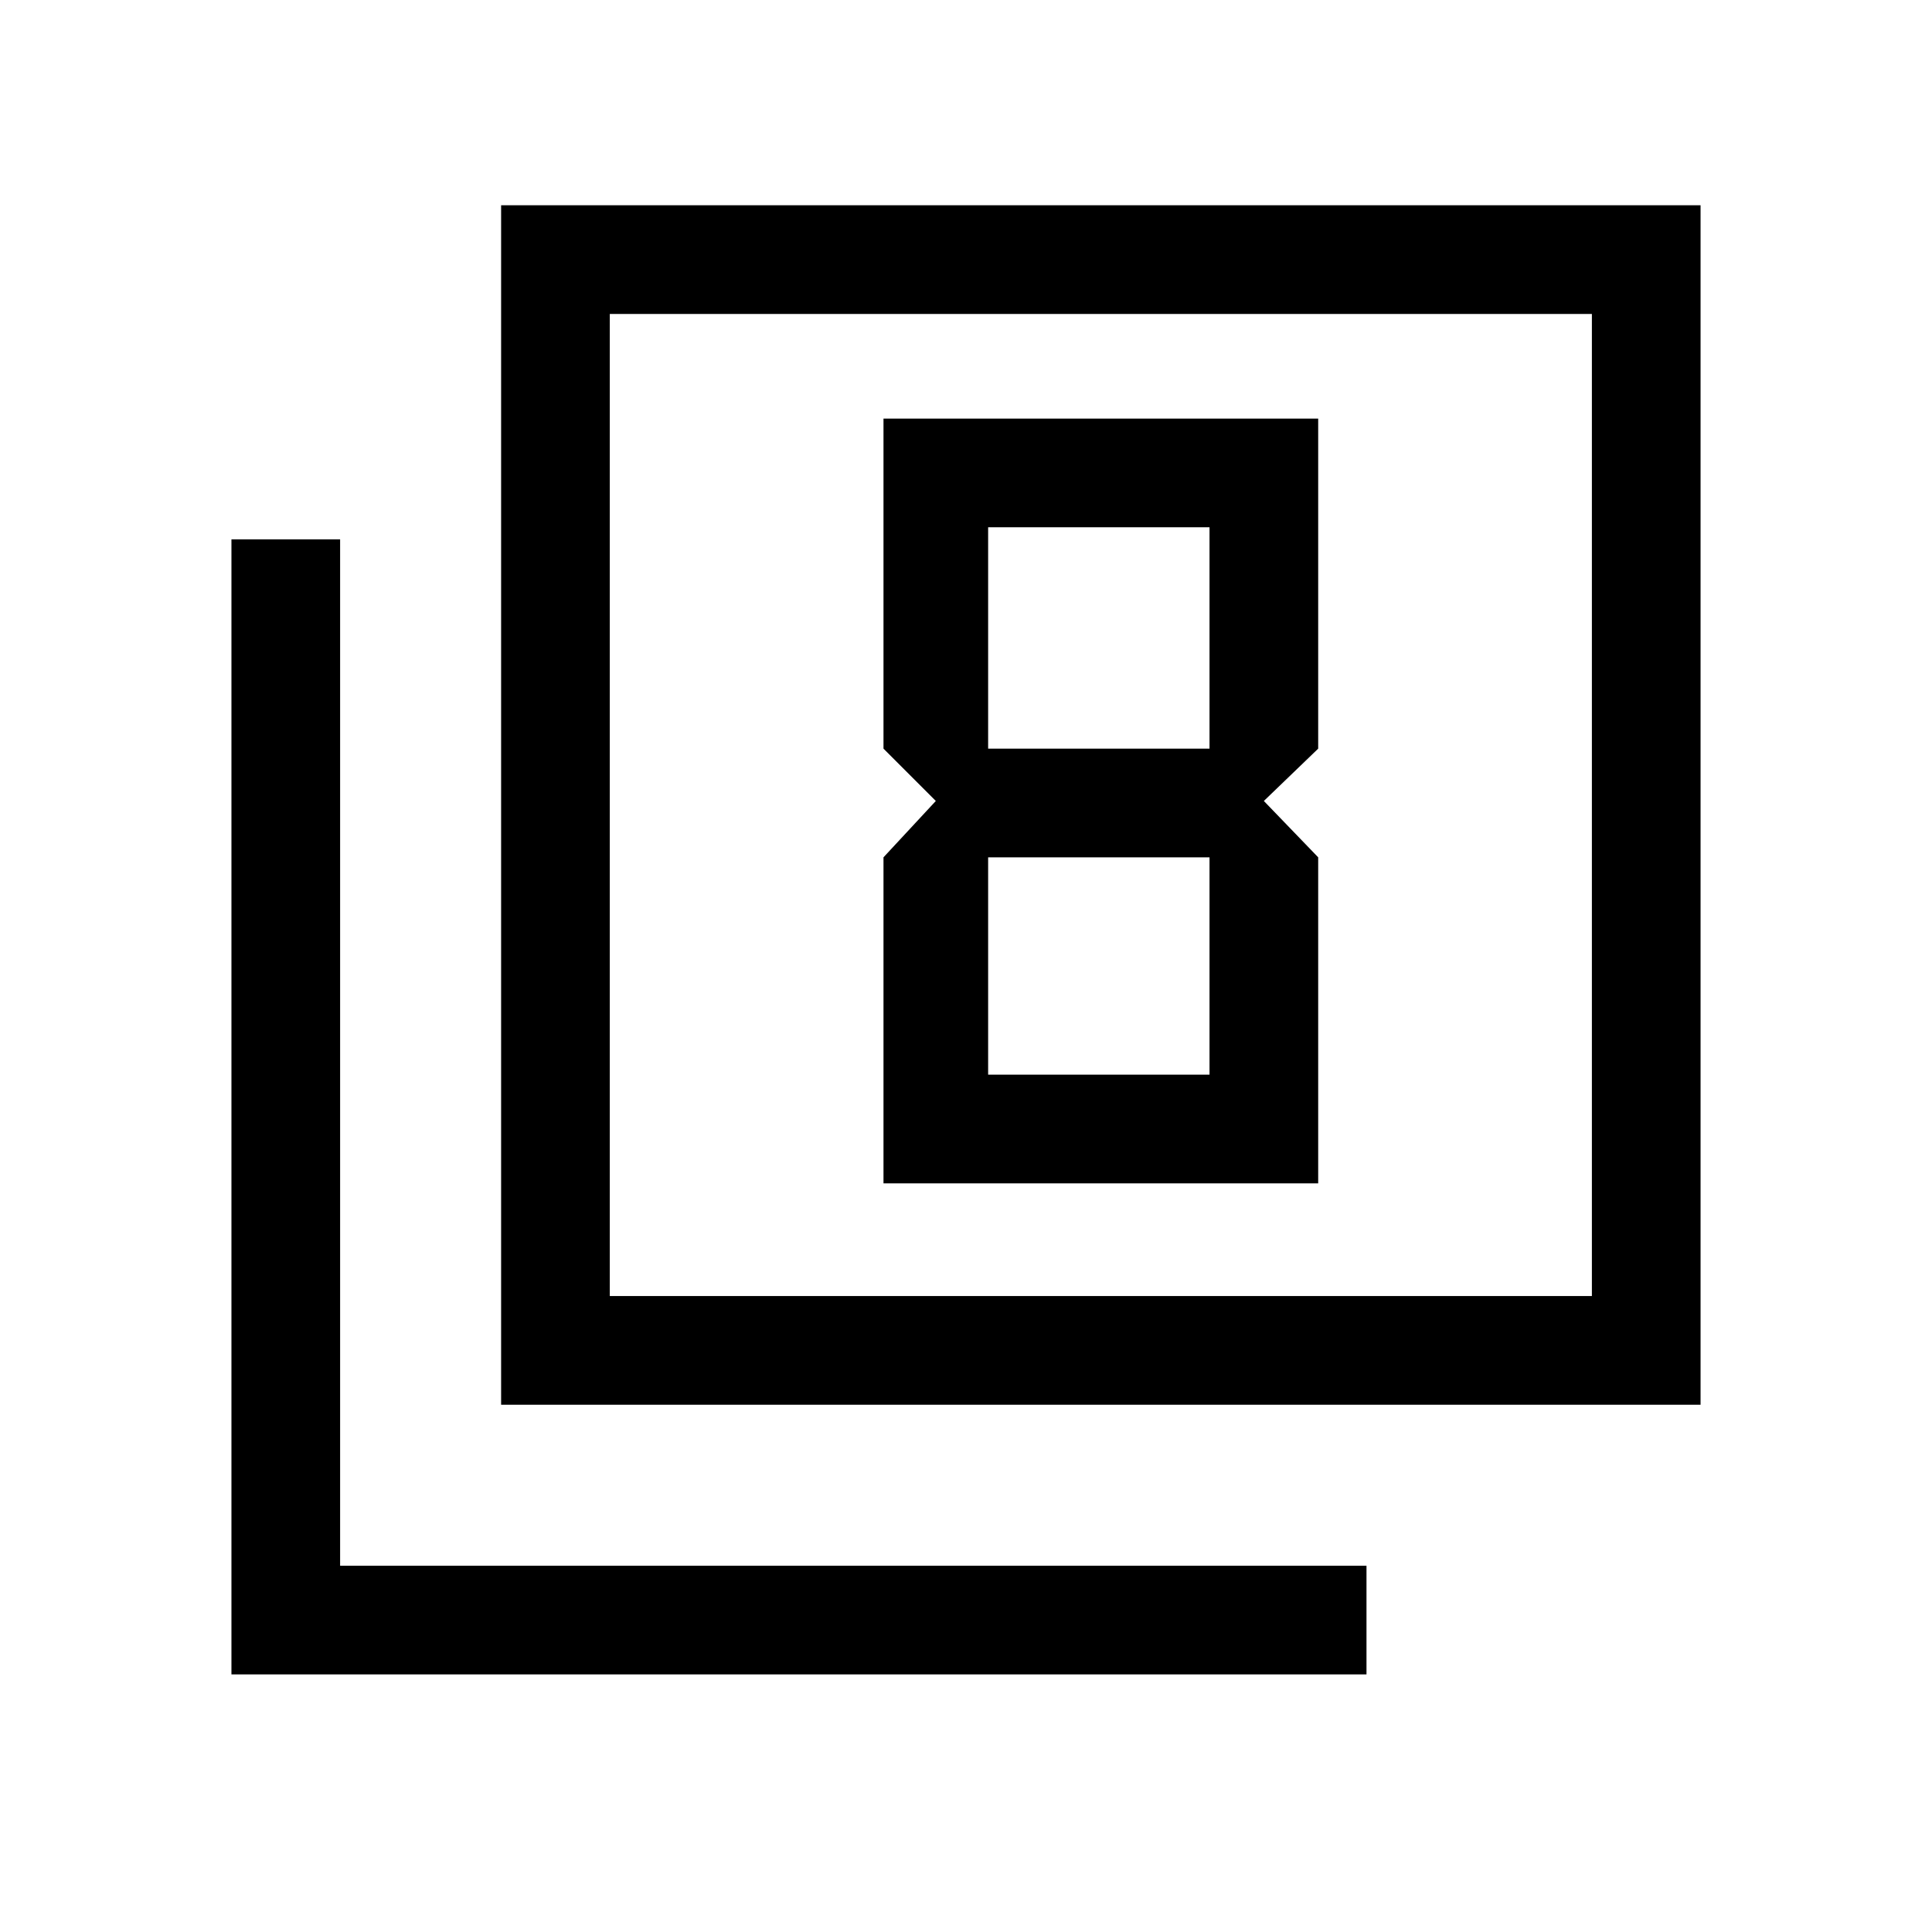 <svg xmlns="http://www.w3.org/2000/svg" height="24" width="24"><path d="M11.625 9.95 10.975 10.65V14.7H16.375V10.65L15.7 9.95L16.375 9.3V5.2H10.975V9.3ZM15.025 6.55V9.3H12.275V6.55ZM15.025 10.65V13.35H12.275V10.65ZM6.225 17.45V2.55H21.125V17.45ZM7.575 16.1H19.775V3.9H7.575ZM2.875 20.8V6.7H4.225V19.45H16.975V20.8ZM7.575 16.1V3.9V16.1Z"/></svg>